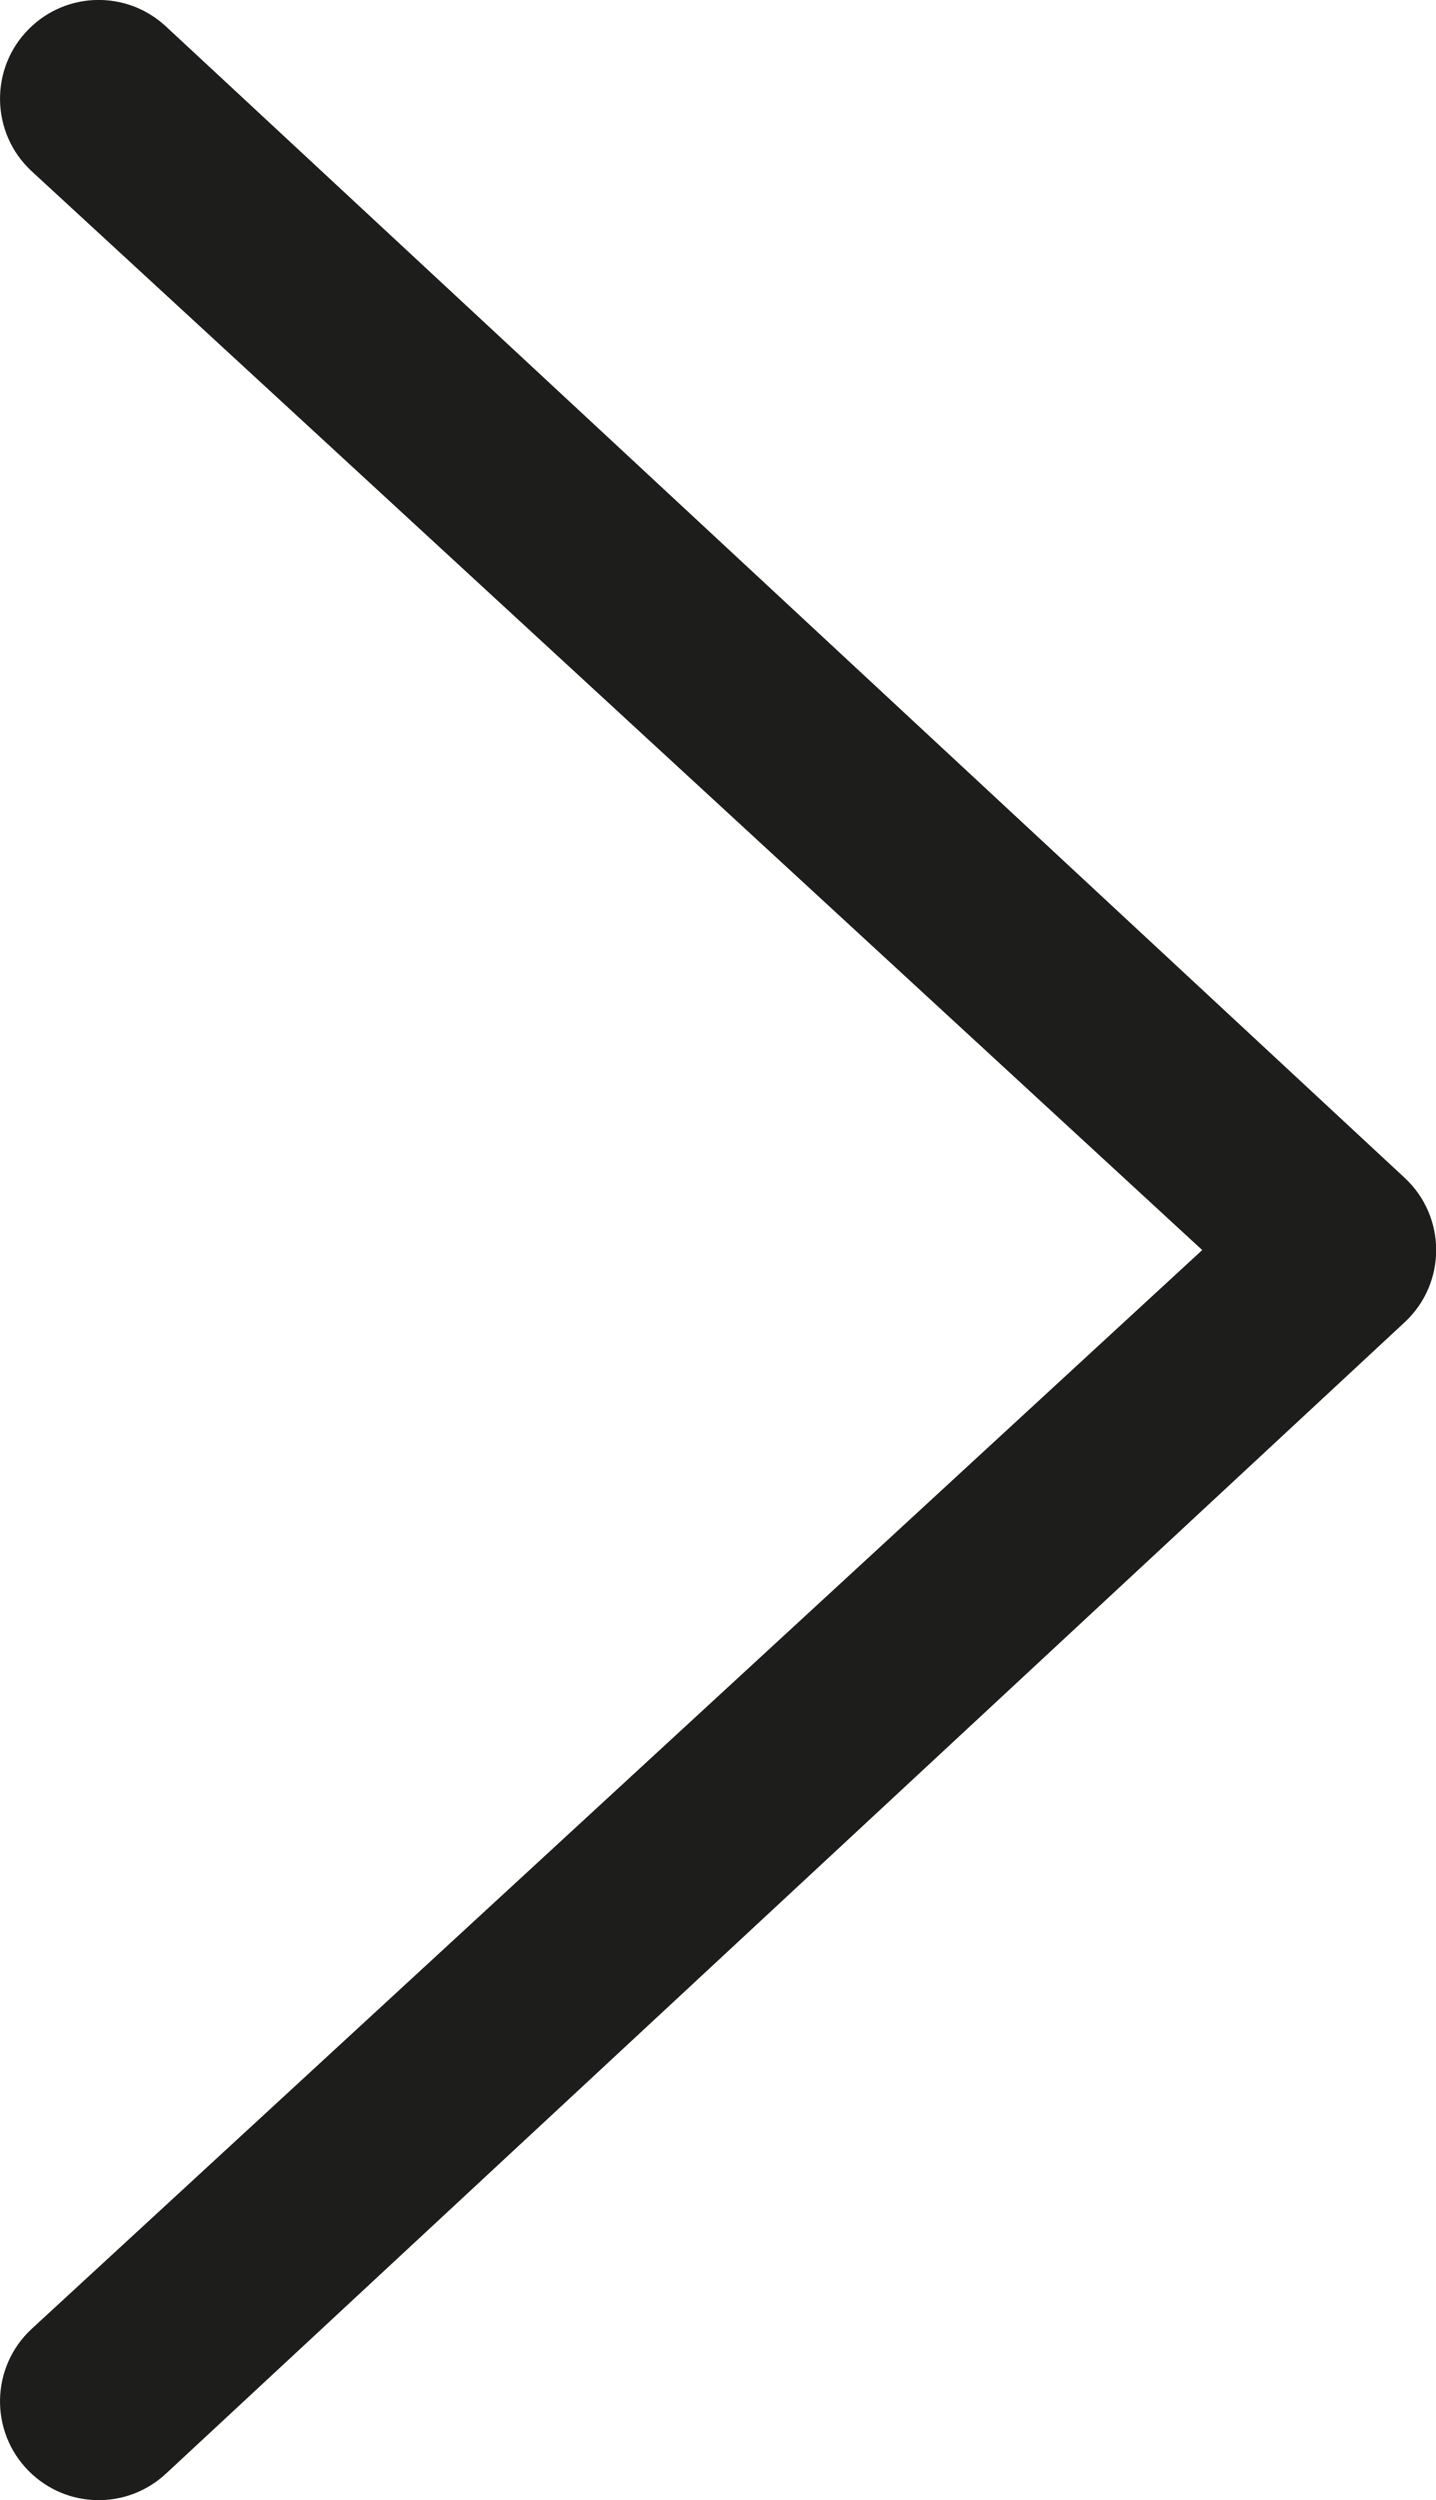 <?xml version="1.0" encoding="UTF-8"?><svg xmlns="http://www.w3.org/2000/svg" viewBox="0 0 45.7 79.54"><defs><style>.d{fill:#1d1d1b;}</style></defs><g id="a"/><g id="b"><g id="c"><path class="d" d="M44.7,42.07L5.28,78.7c-1.24,1.15-3.16,1.12-4.36-.08h0c-1.26-1.26-1.22-3.32,.09-4.53L38.26,39.77,1.01,5.45C-.3,4.24-.34,2.18,.92,.92h0c1.2-1.2,3.12-1.23,4.36-.08L44.7,37.47c1.34,1.24,1.34,3.36,0,4.6Z"/></g></g></svg>